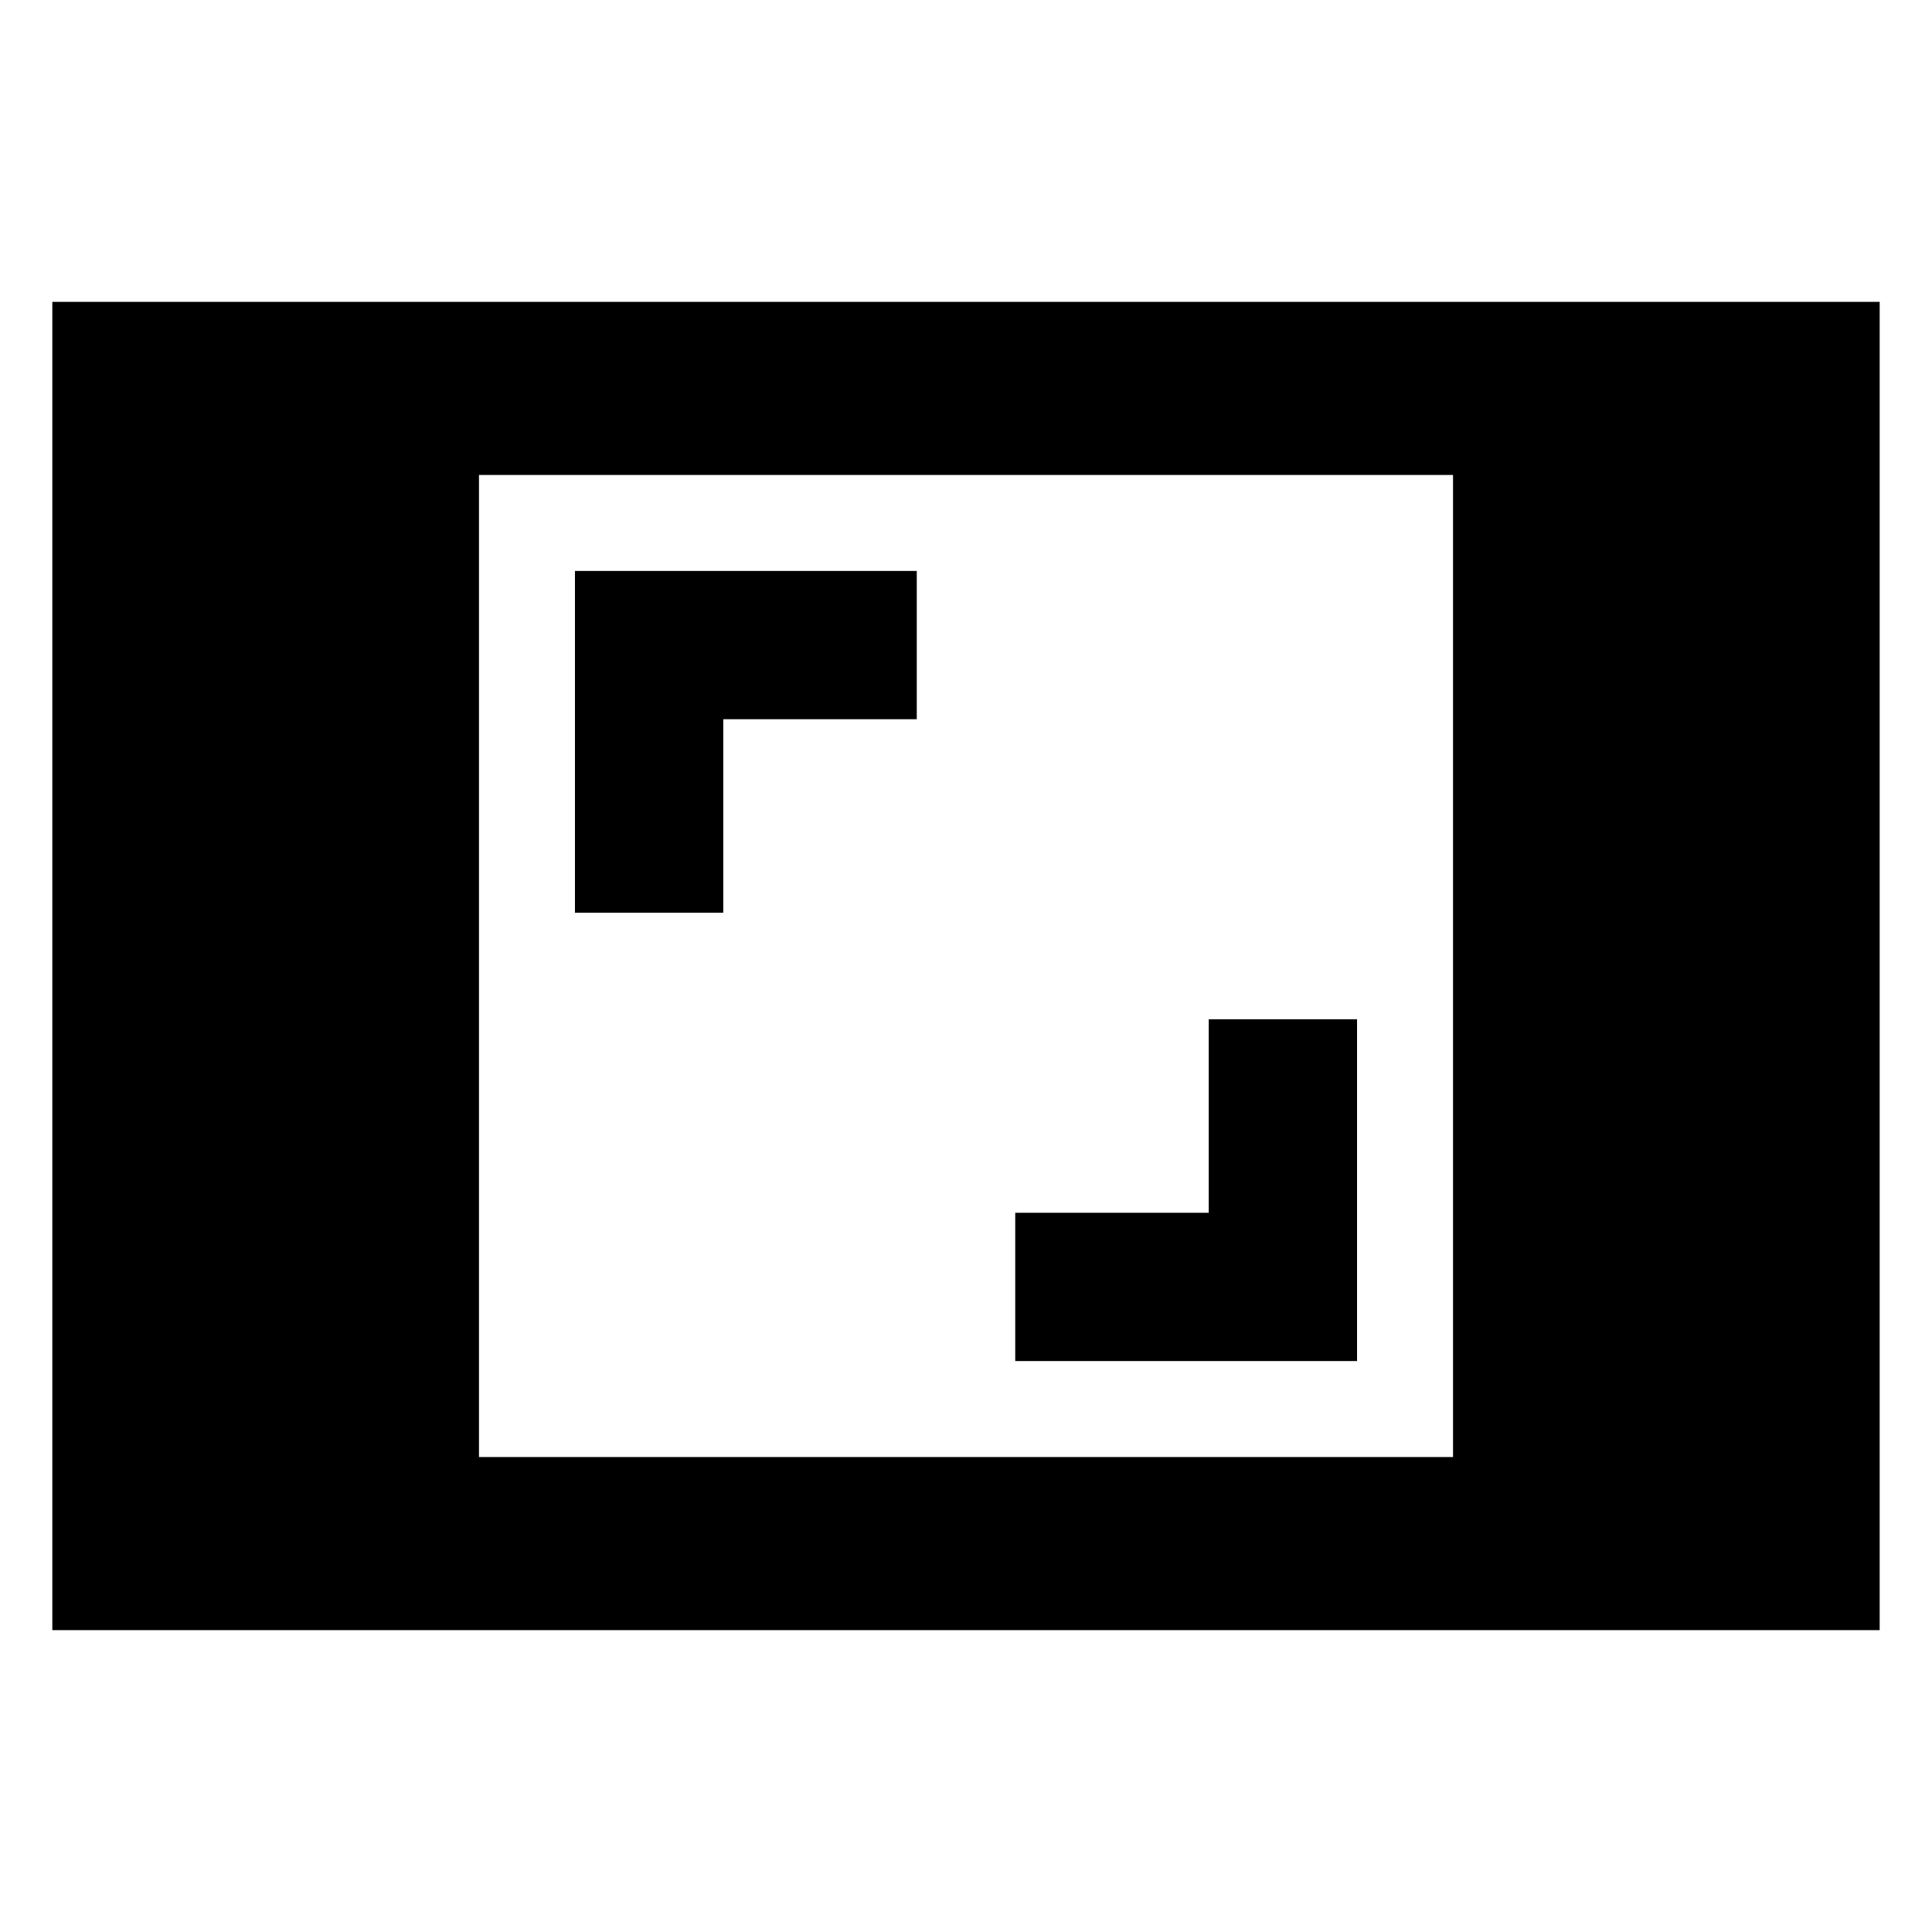 <svg xmlns="http://www.w3.org/2000/svg" height="24" viewBox="0 -960 960 960" width="24"><path d="M26.002-150.001v-659.998h907.997v659.998H26.001ZM237.999-236h484.002v-488H237.999v488Zm266.464-47.693h169.845v-169.845h-73.692v96.154h-96.153v73.691ZM285.692-506.462h73.692v-96.154h96.153v-73.691H285.692v169.845Z"/></svg>
